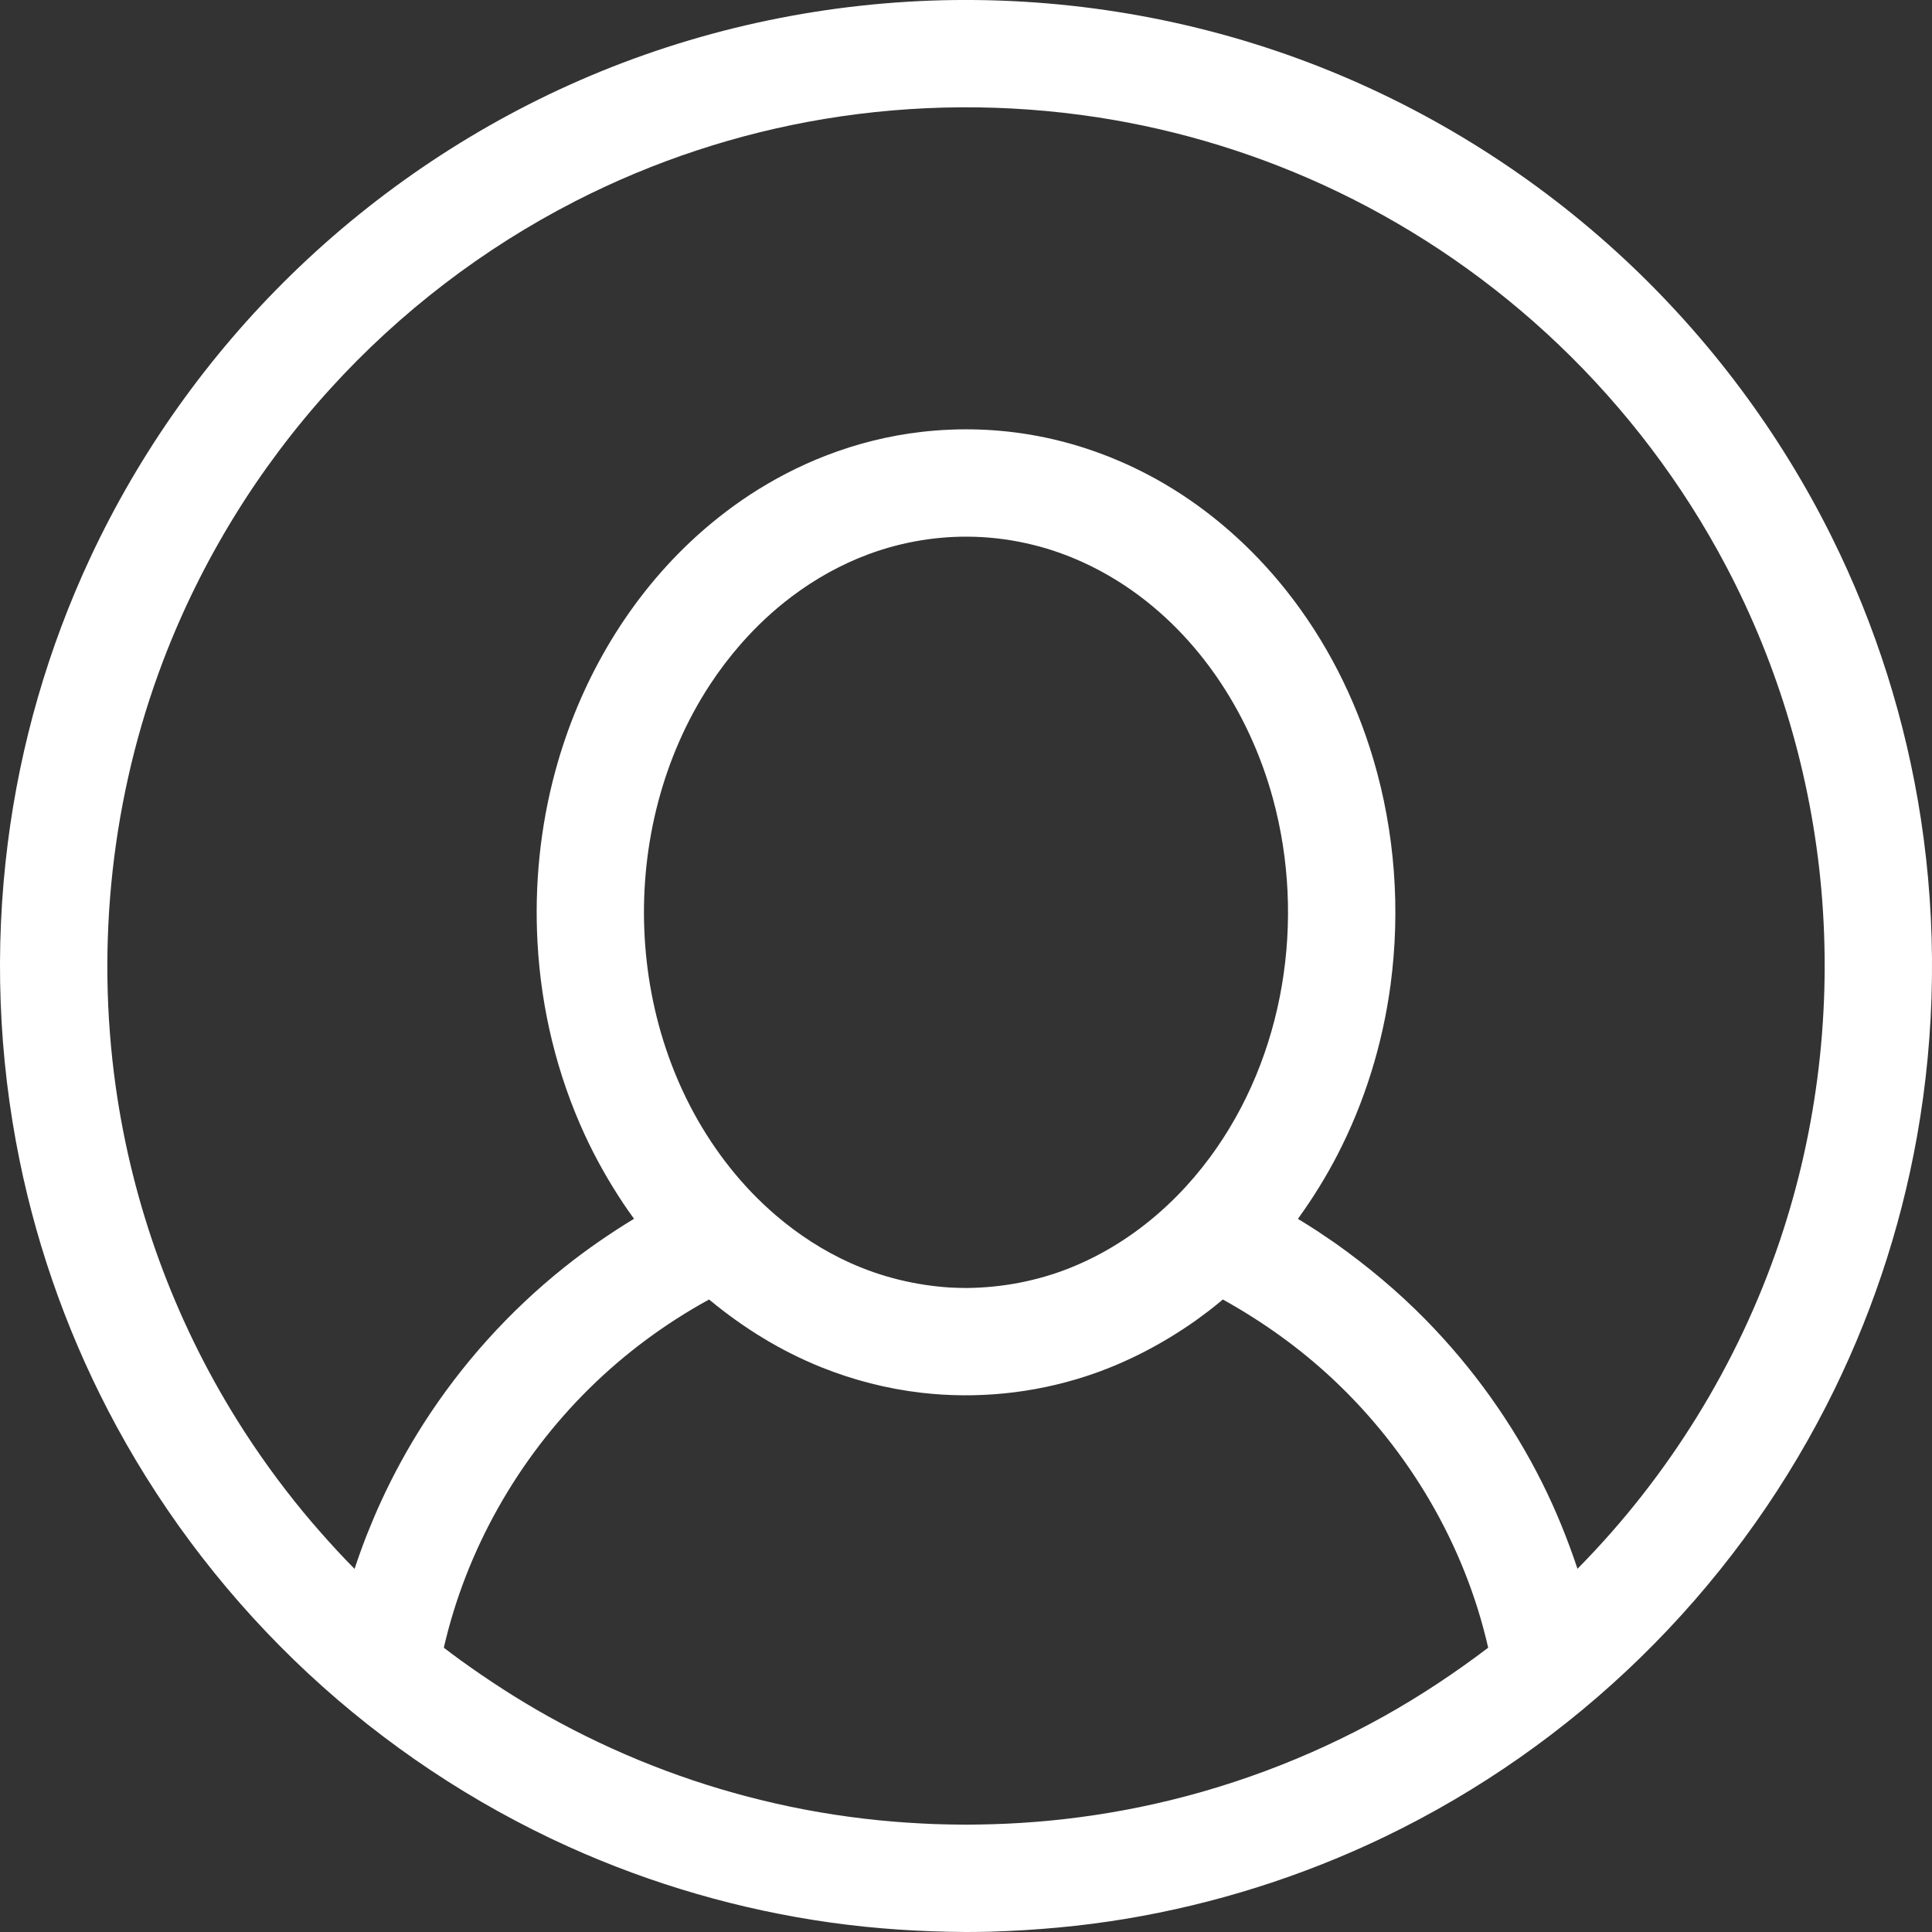 <?xml version="1.0" standalone="no"?>
<!DOCTYPE svg PUBLIC "-//W3C//DTD SVG 1.1//EN" "http://www.w3.org/Graphics/SVG/1.1/DTD/svg11.dtd">
<svg width="100%" height="100%" viewBox="0 0 36 36" version="1.1" xmlns="http://www.w3.org/2000/svg" xmlns:xlink="http://www.w3.org/1999/xlink" xml:space="preserve" style="fill-rule:evenodd;clip-rule:evenodd;stroke-linejoin:round;stroke-miterlimit:1.414;">
    <rect x="0" y="0" width="36" height="36" fill="#333333" stroke="none"/>
    <g transform="matrix(1,0,0,1,-10,-10)">
        <path d="M28,46C27.158,45.995 26.318,45.942 25.484,45.825C23.797,45.589 22.144,45.111 20.592,44.41C18.812,43.605 17.167,42.508 15.738,41.178C14.312,39.85 13.103,38.292 12.173,36.581C11.331,35.03 10.719,33.356 10.366,31.627C9.968,29.684 9.895,27.676 10.145,25.709C10.378,23.871 10.898,22.072 11.682,20.393C12.599,18.428 13.874,16.635 15.426,15.12C17.031,13.553 18.927,12.289 20.993,11.415C23.133,10.51 25.445,10.031 27.768,10.001C30.099,9.972 32.431,10.393 34.6,11.249C36.69,12.073 38.618,13.292 40.262,14.822C41.848,16.298 43.164,18.059 44.129,20C44.951,21.654 45.514,23.434 45.793,25.26C46.092,27.221 46.068,29.232 45.719,31.185C45.408,32.927 44.837,34.62 44.03,36.195C43.142,37.93 41.969,39.518 40.574,40.88C39.179,42.243 37.562,43.378 35.804,44.225C34.274,44.962 32.639,45.479 30.963,45.757C30.136,45.894 29.302,45.968 28.464,45.994C28.232,45.999 28.232,45.999 28,46ZM16.607,39.234C16.651,39.1 16.652,39.101 16.698,38.967C16.76,38.795 16.76,38.796 16.825,38.625C16.915,38.4 17.008,38.176 17.11,37.956C17.337,37.464 17.598,36.988 17.889,36.532C18.597,35.425 19.487,34.435 20.514,33.615C20.927,33.285 21.363,32.985 21.814,32.71C21.745,32.615 21.677,32.518 21.611,32.42C21.342,32.014 21.101,31.59 20.897,31.147C20.379,30.024 20.084,28.803 20.016,27.569C19.956,26.49 20.066,25.401 20.35,24.359C20.788,22.749 21.644,21.247 22.861,20.099C23.203,19.777 23.573,19.483 23.966,19.224C24.415,18.93 24.894,18.681 25.394,18.488C25.964,18.267 26.562,18.118 27.169,18.048C27.891,17.964 28.625,17.99 29.339,18.125C30.167,18.282 30.965,18.587 31.692,19.012C32.566,19.524 33.335,20.207 33.964,20.999C34.705,21.93 35.253,23.01 35.591,24.15C35.993,25.507 36.098,26.949 35.911,28.351C35.763,29.455 35.43,30.535 34.918,31.525C34.711,31.925 34.474,32.307 34.212,32.674L34.185,32.712C34.307,32.785 34.427,32.862 34.547,32.939C34.657,33.012 34.766,33.086 34.875,33.161C35.479,33.589 36.048,34.064 36.567,34.593C37.443,35.486 38.179,36.515 38.738,37.634C38.995,38.149 39.211,38.683 39.393,39.229L39.394,39.232C41.089,37.517 42.387,35.416 43.16,33.132C43.872,31.027 44.133,28.778 43.937,26.565C43.75,24.465 43.145,22.409 42.161,20.545C41.352,19.012 40.293,17.614 39.039,16.418C37.83,15.265 36.441,14.302 34.936,13.577C33.516,12.893 31.996,12.422 30.438,12.184C28.759,11.928 27.039,11.938 25.364,12.216C23.748,12.484 22.175,13.003 20.717,13.75C19.003,14.628 17.451,15.817 16.156,17.242C14.813,18.72 13.749,20.448 13.039,22.315C12.083,24.829 11.783,27.577 12.155,30.239C12.464,32.442 13.239,34.573 14.417,36.46C14.791,37.059 15.204,37.633 15.653,38.177C15.857,38.424 16.069,38.663 16.286,38.899C16.392,39.012 16.498,39.124 16.607,39.234ZM28,44C28.343,43.998 28.686,43.989 29.029,43.967C29.767,43.921 30.501,43.823 31.226,43.675C32.825,43.348 34.371,42.772 35.795,41.976C36.469,41.599 37.111,41.172 37.726,40.706L37.73,40.702C37.296,38.793 36.264,37.035 34.836,35.698C34.219,35.12 33.53,34.628 32.791,34.217L32.786,34.214C32.701,34.287 32.613,34.356 32.525,34.425C32.445,34.486 32.364,34.546 32.282,34.605C31.65,35.05 30.962,35.409 30.225,35.648C29.243,35.966 28.195,36.071 27.169,35.952C26.528,35.878 25.899,35.716 25.3,35.475C24.551,35.174 23.862,34.749 23.239,34.236L23.213,34.214C22.397,34.661 21.644,35.218 20.982,35.871C19.649,37.185 18.689,38.877 18.27,40.703C18.373,40.783 18.478,40.859 18.582,40.936C19.104,41.312 19.643,41.662 20.205,41.976C21.456,42.675 22.8,43.205 24.193,43.544C24.906,43.719 25.632,43.843 26.363,43.917C26.702,43.952 27.041,43.973 27.381,43.988C27.587,43.995 27.793,43.999 28,44ZM28,34C28.67,33.995 29.331,33.87 29.953,33.62C30.366,33.454 30.758,33.236 31.121,32.977C31.411,32.77 31.682,32.537 31.932,32.284C32.153,32.06 32.357,31.82 32.544,31.568C33.941,29.679 34.333,27.136 33.72,24.884C33.274,23.242 32.269,21.721 30.809,20.815C30.599,20.685 30.381,20.568 30.156,20.467C29.865,20.336 29.564,20.23 29.255,20.154C28.894,20.064 28.523,20.013 28.152,20.002C27.482,19.983 26.812,20.094 26.184,20.327C25.673,20.517 25.193,20.785 24.758,21.112C24.409,21.374 24.09,21.674 23.803,22.002C23.594,22.241 23.401,22.495 23.227,22.761C21.473,25.442 21.599,29.239 23.601,31.756C23.859,32.081 24.147,32.381 24.462,32.65C24.879,33.007 25.344,33.308 25.844,33.533C26.43,33.797 27.057,33.949 27.698,33.991C27.798,33.996 27.899,33.999 28,34Z" style="fill:white;fill-rule:nonzero;"/>
    </g>
</svg>
